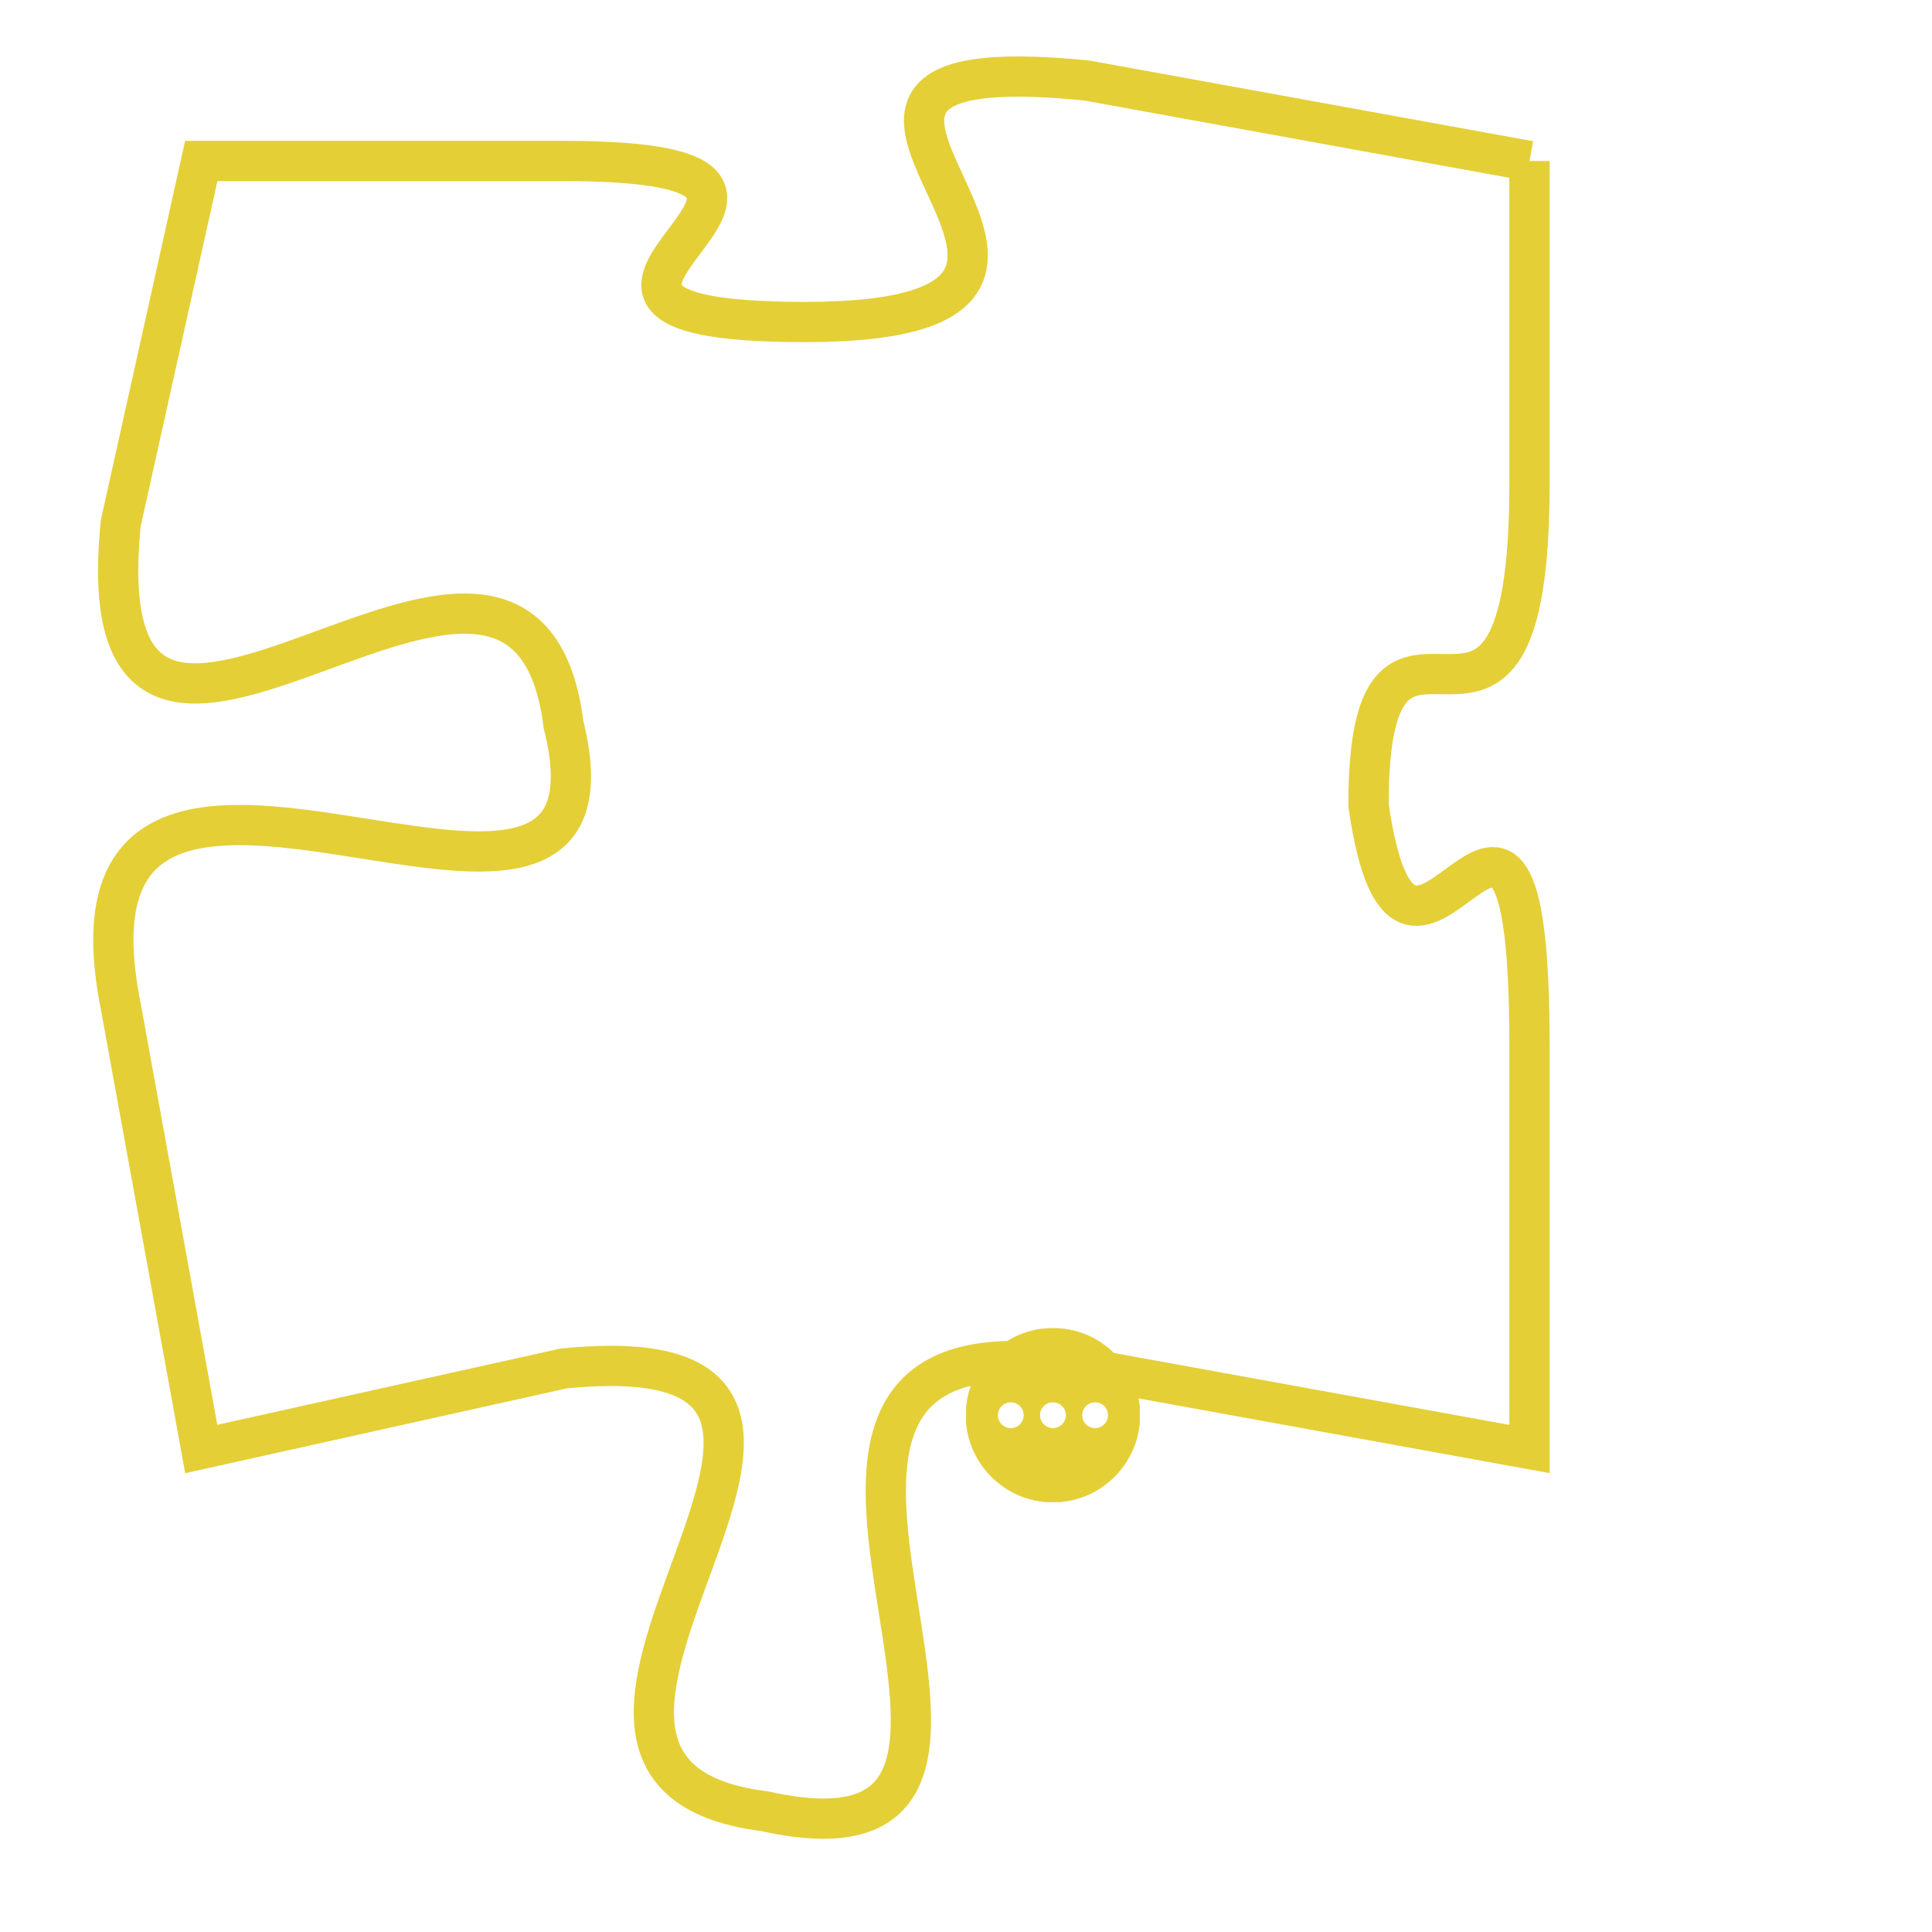 <svg version="1.1" xmlns="http://www.w3.org/2000/svg" xmlns:xlink="http://www.w3.org/1999/xlink" fill="transparent" x="0" y="0" width="350" height="350" preserveAspectRatio="xMinYMin slice"><style type="text/css">.links{fill:transparent;stroke: #E4CF37;}.links:hover{fill:#63D272; opacity:0.4;}</style><defs><g id="allt"><path id="t5150" d="M2673,1248 L2662,1246 C2652,1245 2665,1252 2655,1252 C2646,1252 2658,1248 2649,1248 L2640,1248 2640,1248 L2638,1257 C2637,1267 2648,1254 2649,1262 C2651,1270 2636,1259 2638,1269 L2640,1280 2640,1280 L2649,1278 C2659,1277 2646,1288 2654,1289 C2663,1291 2651,1276 2662,1278 L2673,1280 2673,1280 L2673,1270 C2673,1260 2670,1271 2669,1264 C2669,1257 2673,1265 2673,1256 L2673,1248"/></g><clipPath id="c" clipRule="evenodd" fill="transparent"><use href="#t5150"/></clipPath></defs><svg viewBox="2635 1244 39 48" preserveAspectRatio="xMinYMin meet"><svg width="4380" height="2430"><g><image crossorigin="anonymous" x="0" y="0" href="https://nftpuzzle.license-token.com/assets/completepuzzle.svg" width="100%" height="100%" /><g class="links"><use href="#t5150"/></g></g></svg><svg x="2659" y="1277" height="9%" width="9%" viewBox="0 0 330 330"><g><a xlink:href="https://nftpuzzle.license-token.com/" class="links"><title>See the most innovative NFT based token software licensing project</title><path fill="#E4CF37" id="more" d="M165,0C74.019,0,0,74.019,0,165s74.019,165,165,165s165-74.019,165-165S255.981,0,165,0z M85,190 c-13.785,0-25-11.215-25-25s11.215-25,25-25s25,11.215,25,25S98.785,190,85,190z M165,190c-13.785,0-25-11.215-25-25 s11.215-25,25-25s25,11.215,25,25S178.785,190,165,190z M245,190c-13.785,0-25-11.215-25-25s11.215-25,25-25 c13.785,0,25,11.215,25,25S258.785,190,245,190z"></path></a></g></svg></svg></svg>
